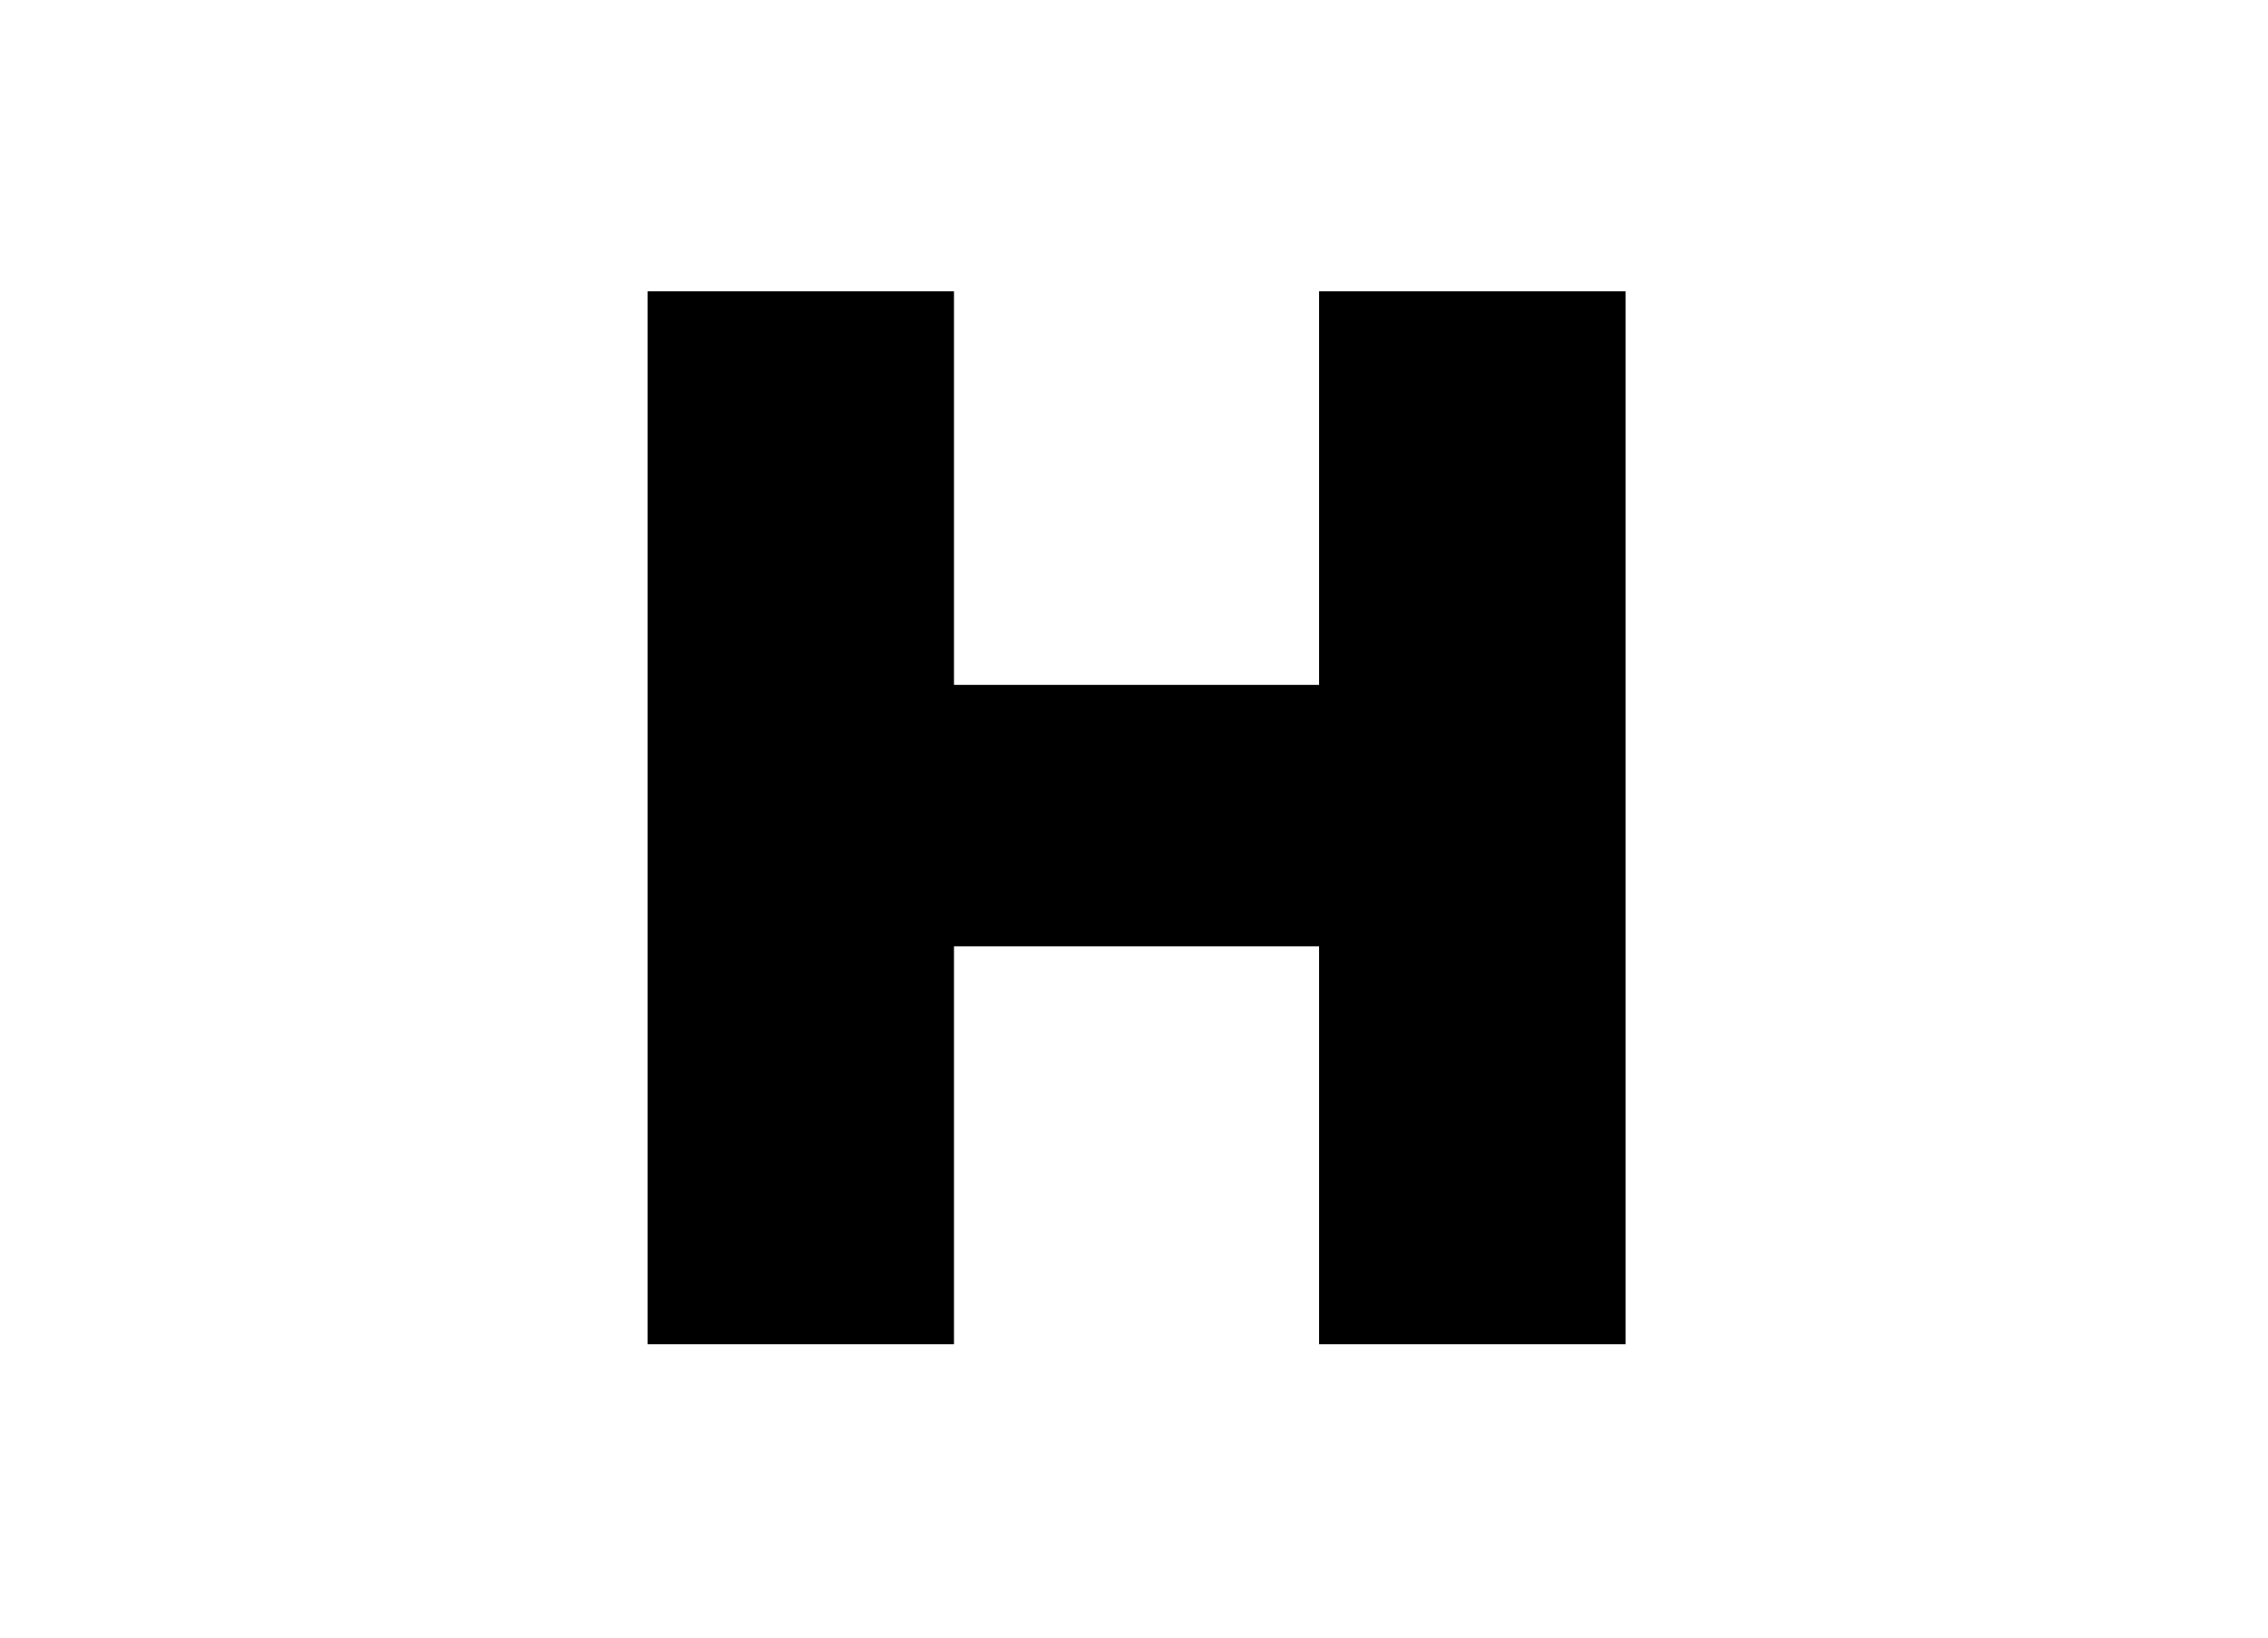<svg width="288" height="208" viewBox="0 0 288 208" fill="none" xmlns="http://www.w3.org/2000/svg">
<path d="M167.502 37V86.991H121.141V37H82.228V170.74H121.141V120.196H167.502V170.74H206.415V37H167.502Z" fill="black"/>
</svg>
